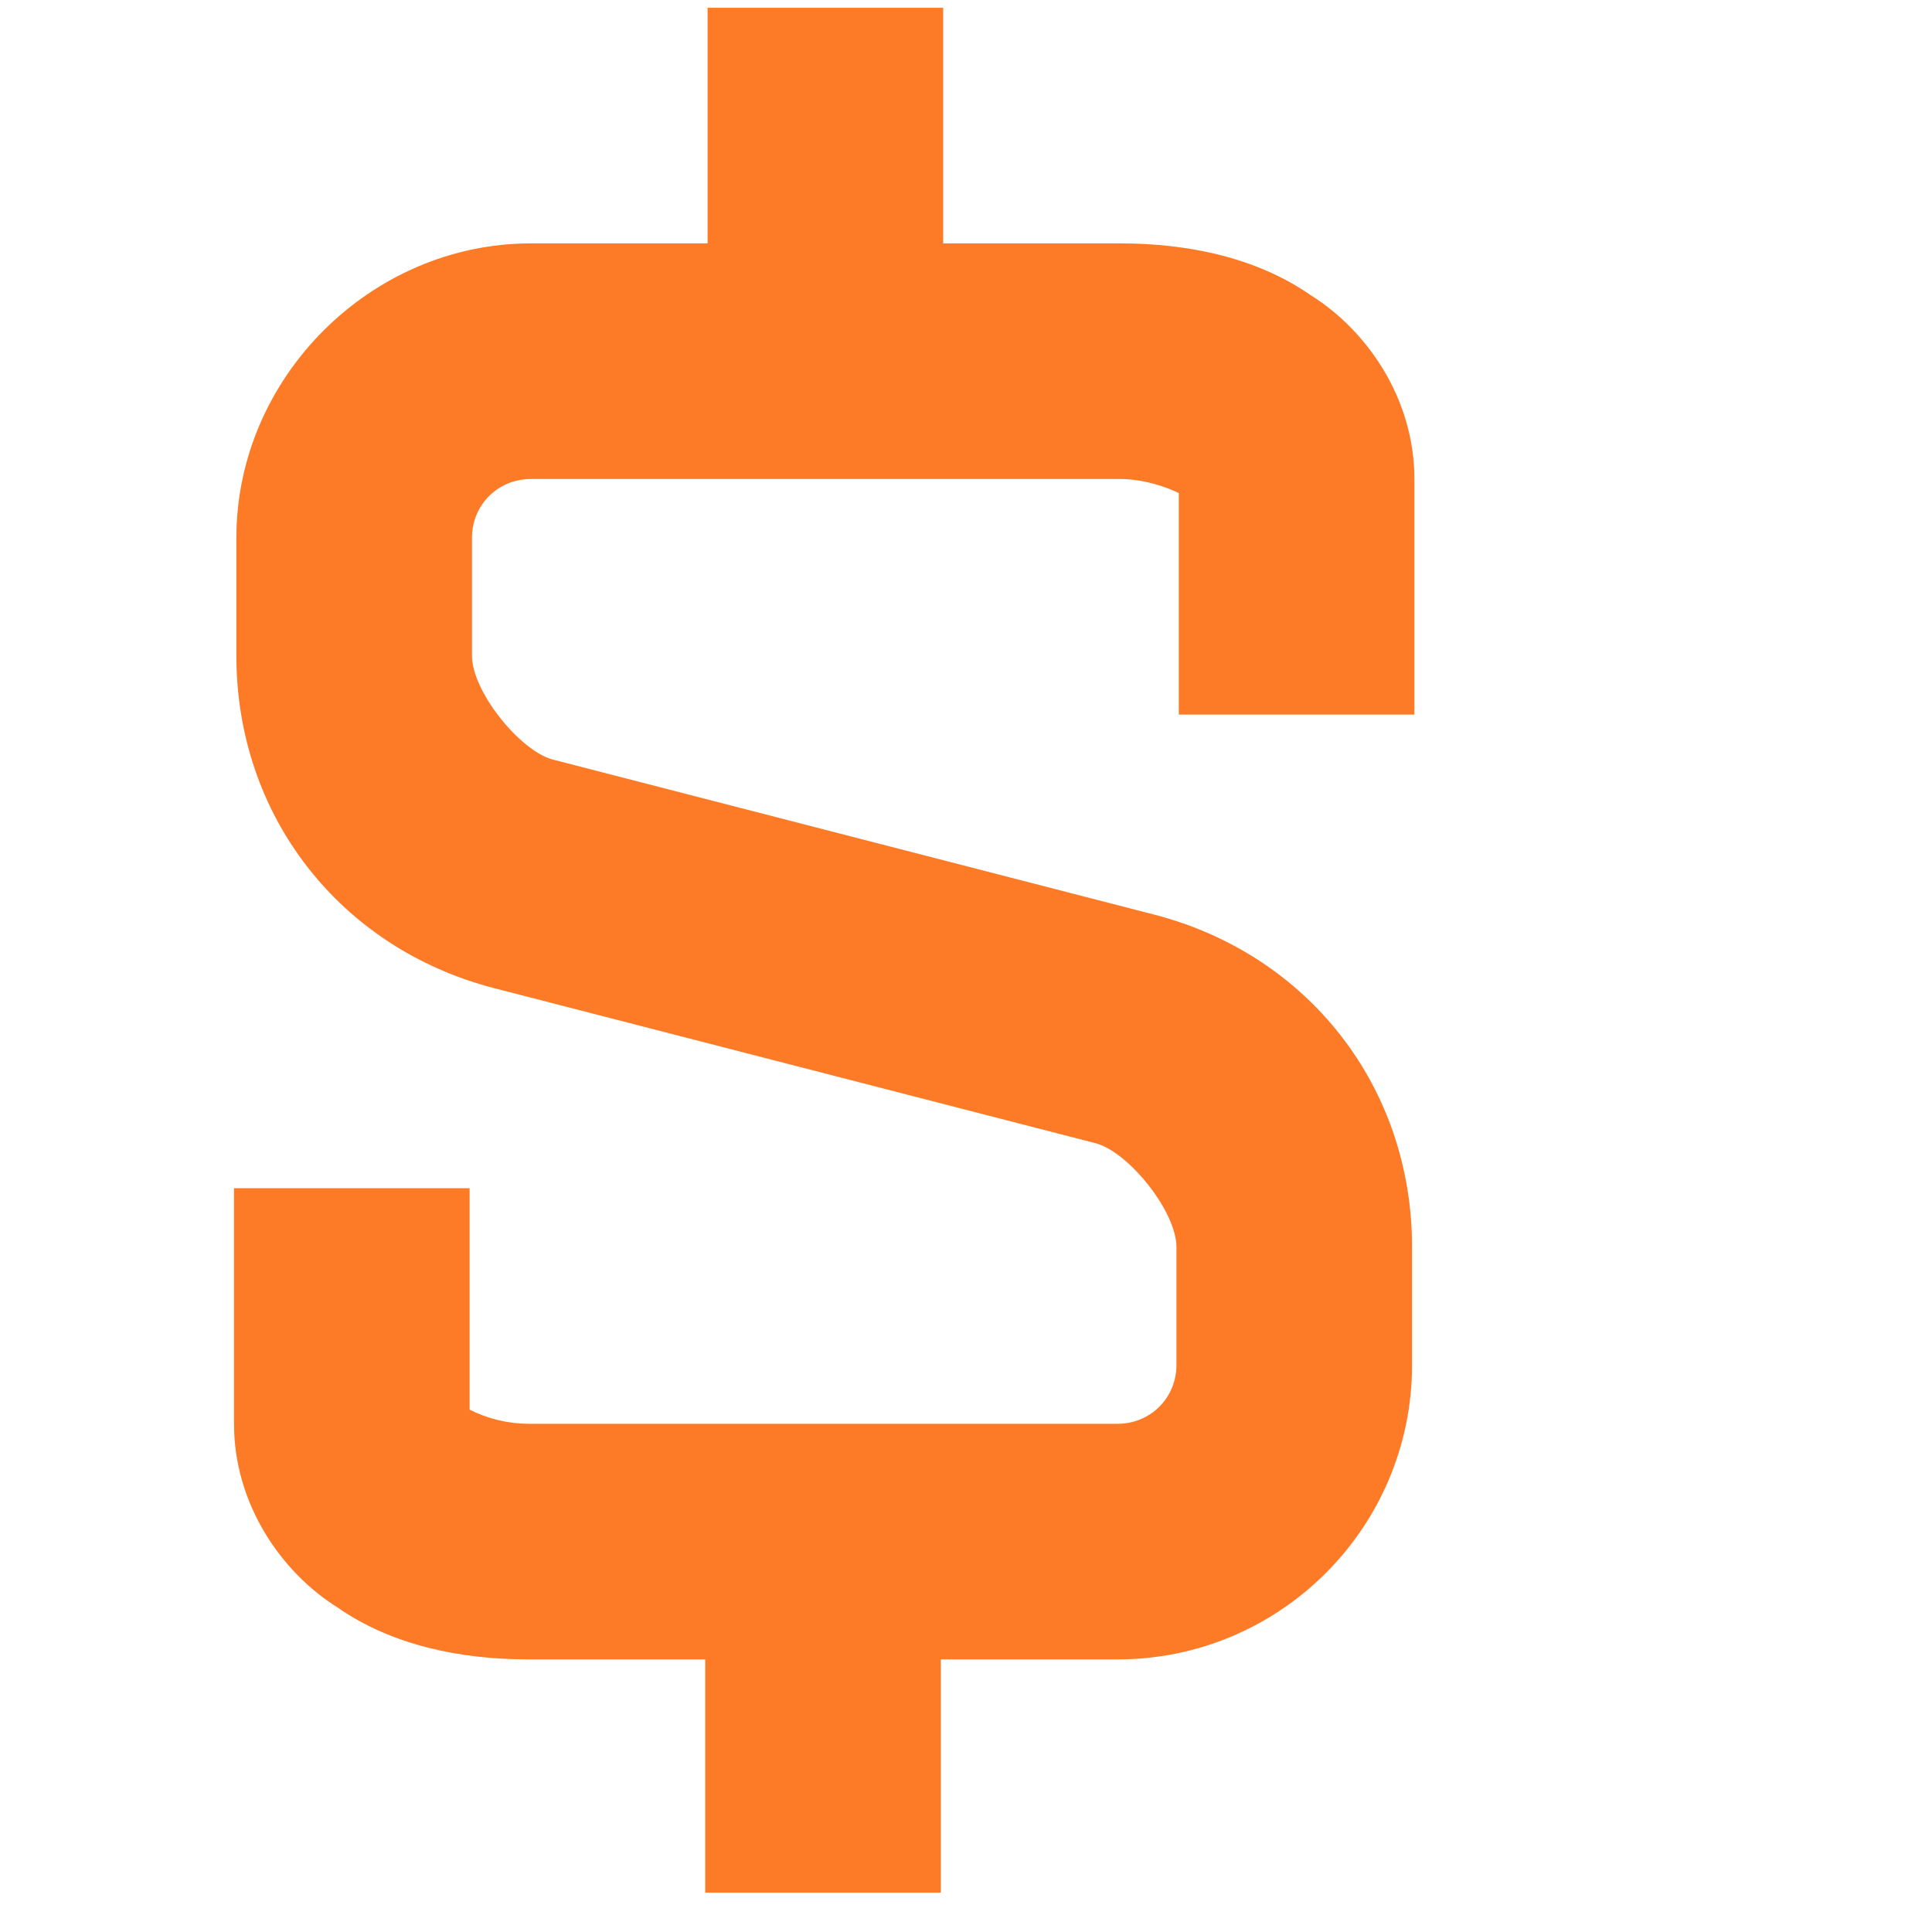 <svg width="41" height="41" viewBox="0 0 41 41" fill="none" xmlns="http://www.w3.org/2000/svg">
<g id="oi:dollar" clip-path="url(#clip0_2_276)">
<path id="Vector" d="M15.016 0.165V5.165H11.266C7.866 5.165 5.016 8.015 5.016 11.415V13.915C5.016 17.315 7.216 20.115 10.466 20.965L23.266 24.265C23.966 24.465 24.966 25.715 24.966 26.465V28.965C24.966 29.665 24.416 30.215 23.716 30.215H11.216C10.781 30.213 10.354 30.111 9.966 29.915V25.215H4.966V30.215C4.966 31.915 5.966 33.365 7.166 34.115C8.316 34.915 9.766 35.215 11.216 35.215H14.966V40.215H19.966V35.215H23.716C27.166 35.215 29.966 32.415 29.966 28.965V26.465C29.966 23.065 27.766 20.265 24.516 19.415L11.716 16.115C11.016 15.915 10.016 14.665 10.016 13.915V11.415C10.016 10.715 10.566 10.165 11.266 10.165H23.766C24.316 10.165 24.816 10.365 25.016 10.465V15.165H30.016V10.165C30.016 8.465 29.016 7.015 27.816 6.265C26.666 5.465 25.216 5.165 23.766 5.165H20.016V0.165H15.016Z" fill="#FD7B27"/>
</g>
<defs>
<clipPath id="clip0_2_276">
<rect width="40" height="40" fill="white" transform="translate(0.016 0.165)"/>
</clipPath>
</defs>
</svg>
